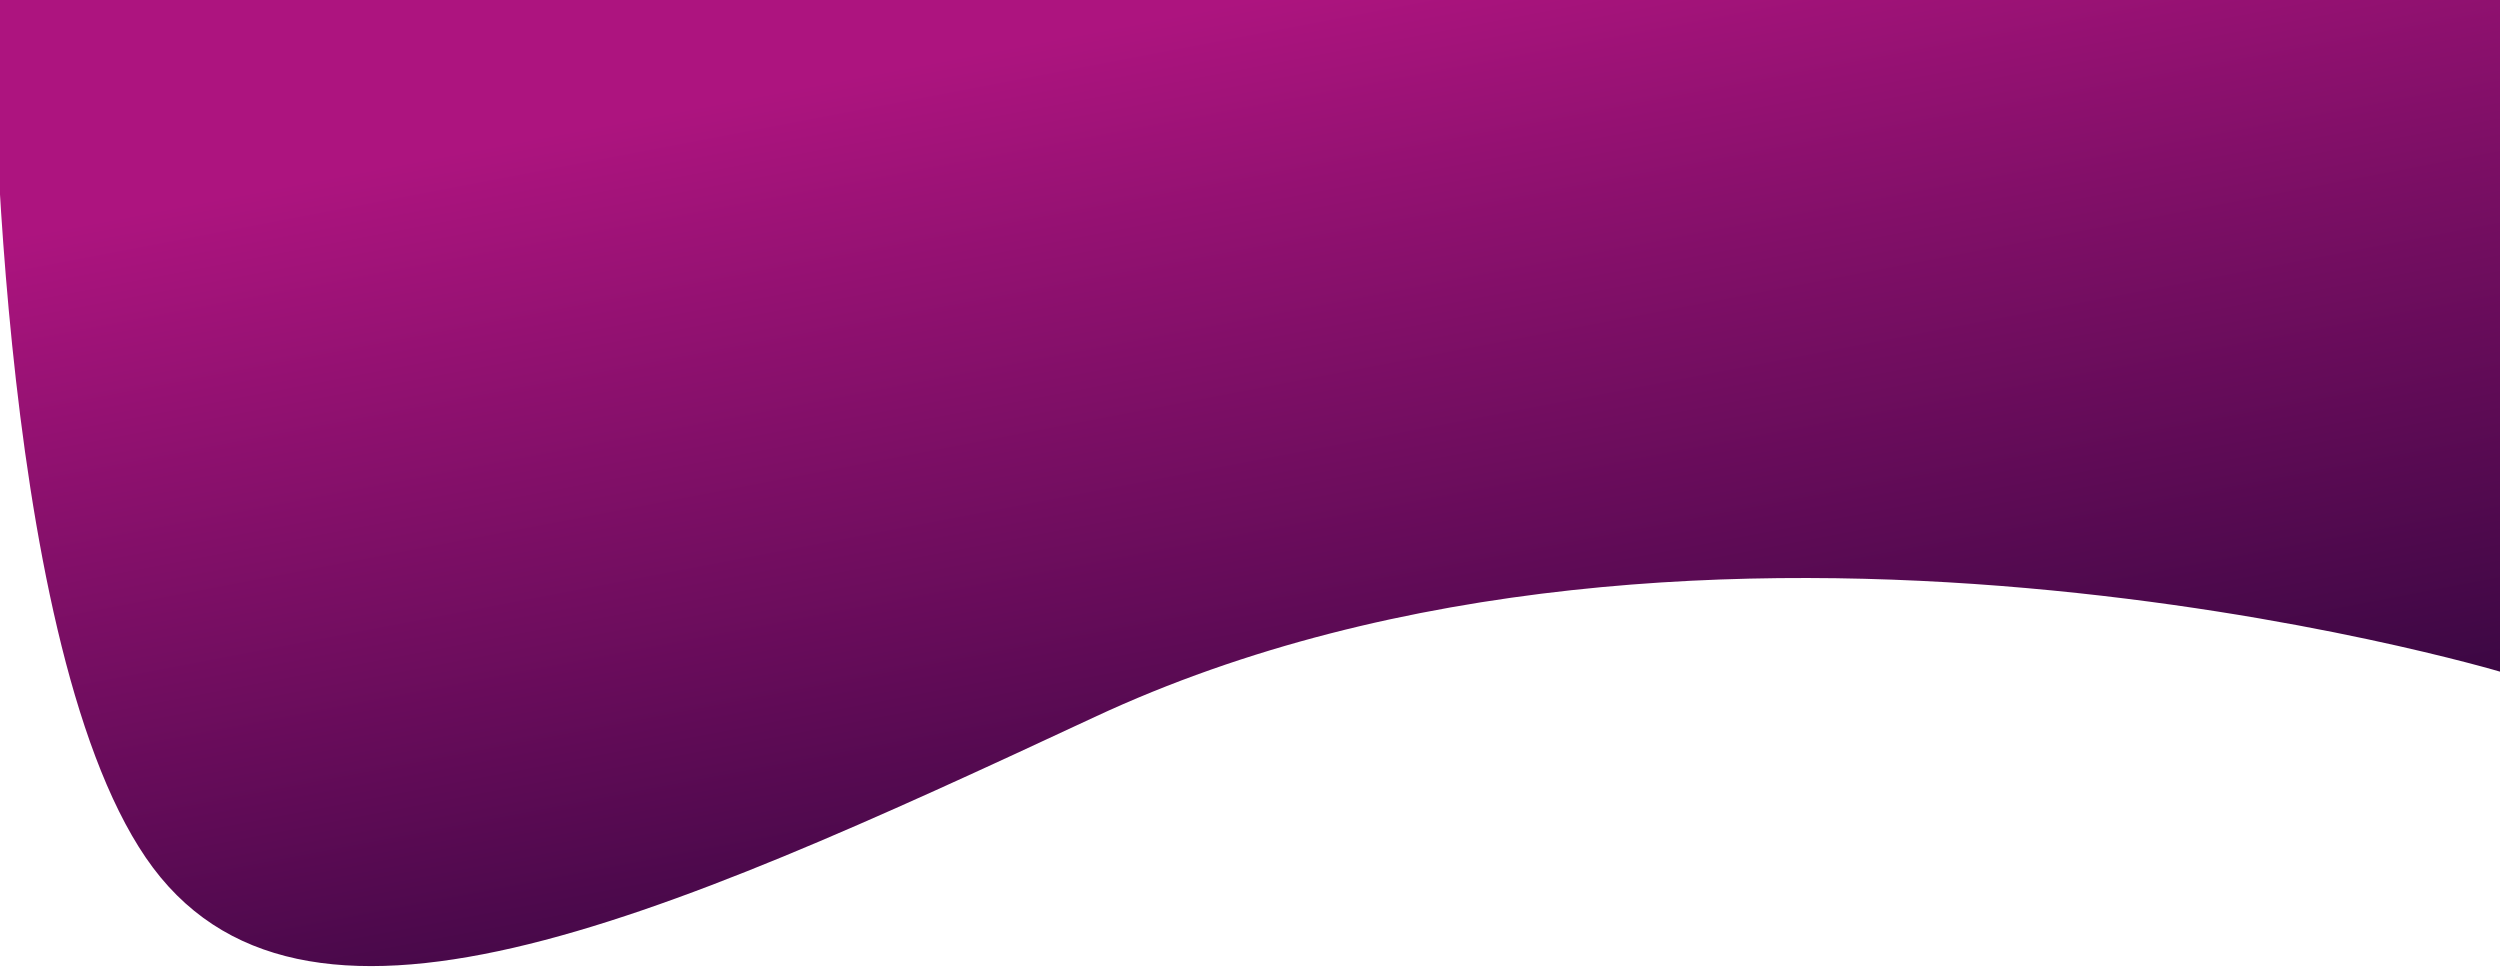 <svg width="1440" height="557" viewBox="0 0 1440 557" fill="none" xmlns="http://www.w3.org/2000/svg">
<path d="M-4 0H1441V387.157C1441 387.157 981.275 249.414 630.5 413C378.5 530.521 172 622.927 84 494.033C-4 365.138 -4 0 -4 0Z" fill="url(#paint0_linear_167_53)"/>
<defs>
<linearGradient id="paint0_linear_167_53" x1="718.5" y1="0" x2="854.195" y2="710.331" gradientUnits="userSpaceOnUse">
<stop stop-color="#AD147F"/>
<stop offset="1" stop-color="#0E022B"/>
</linearGradient>
</defs>
</svg>
